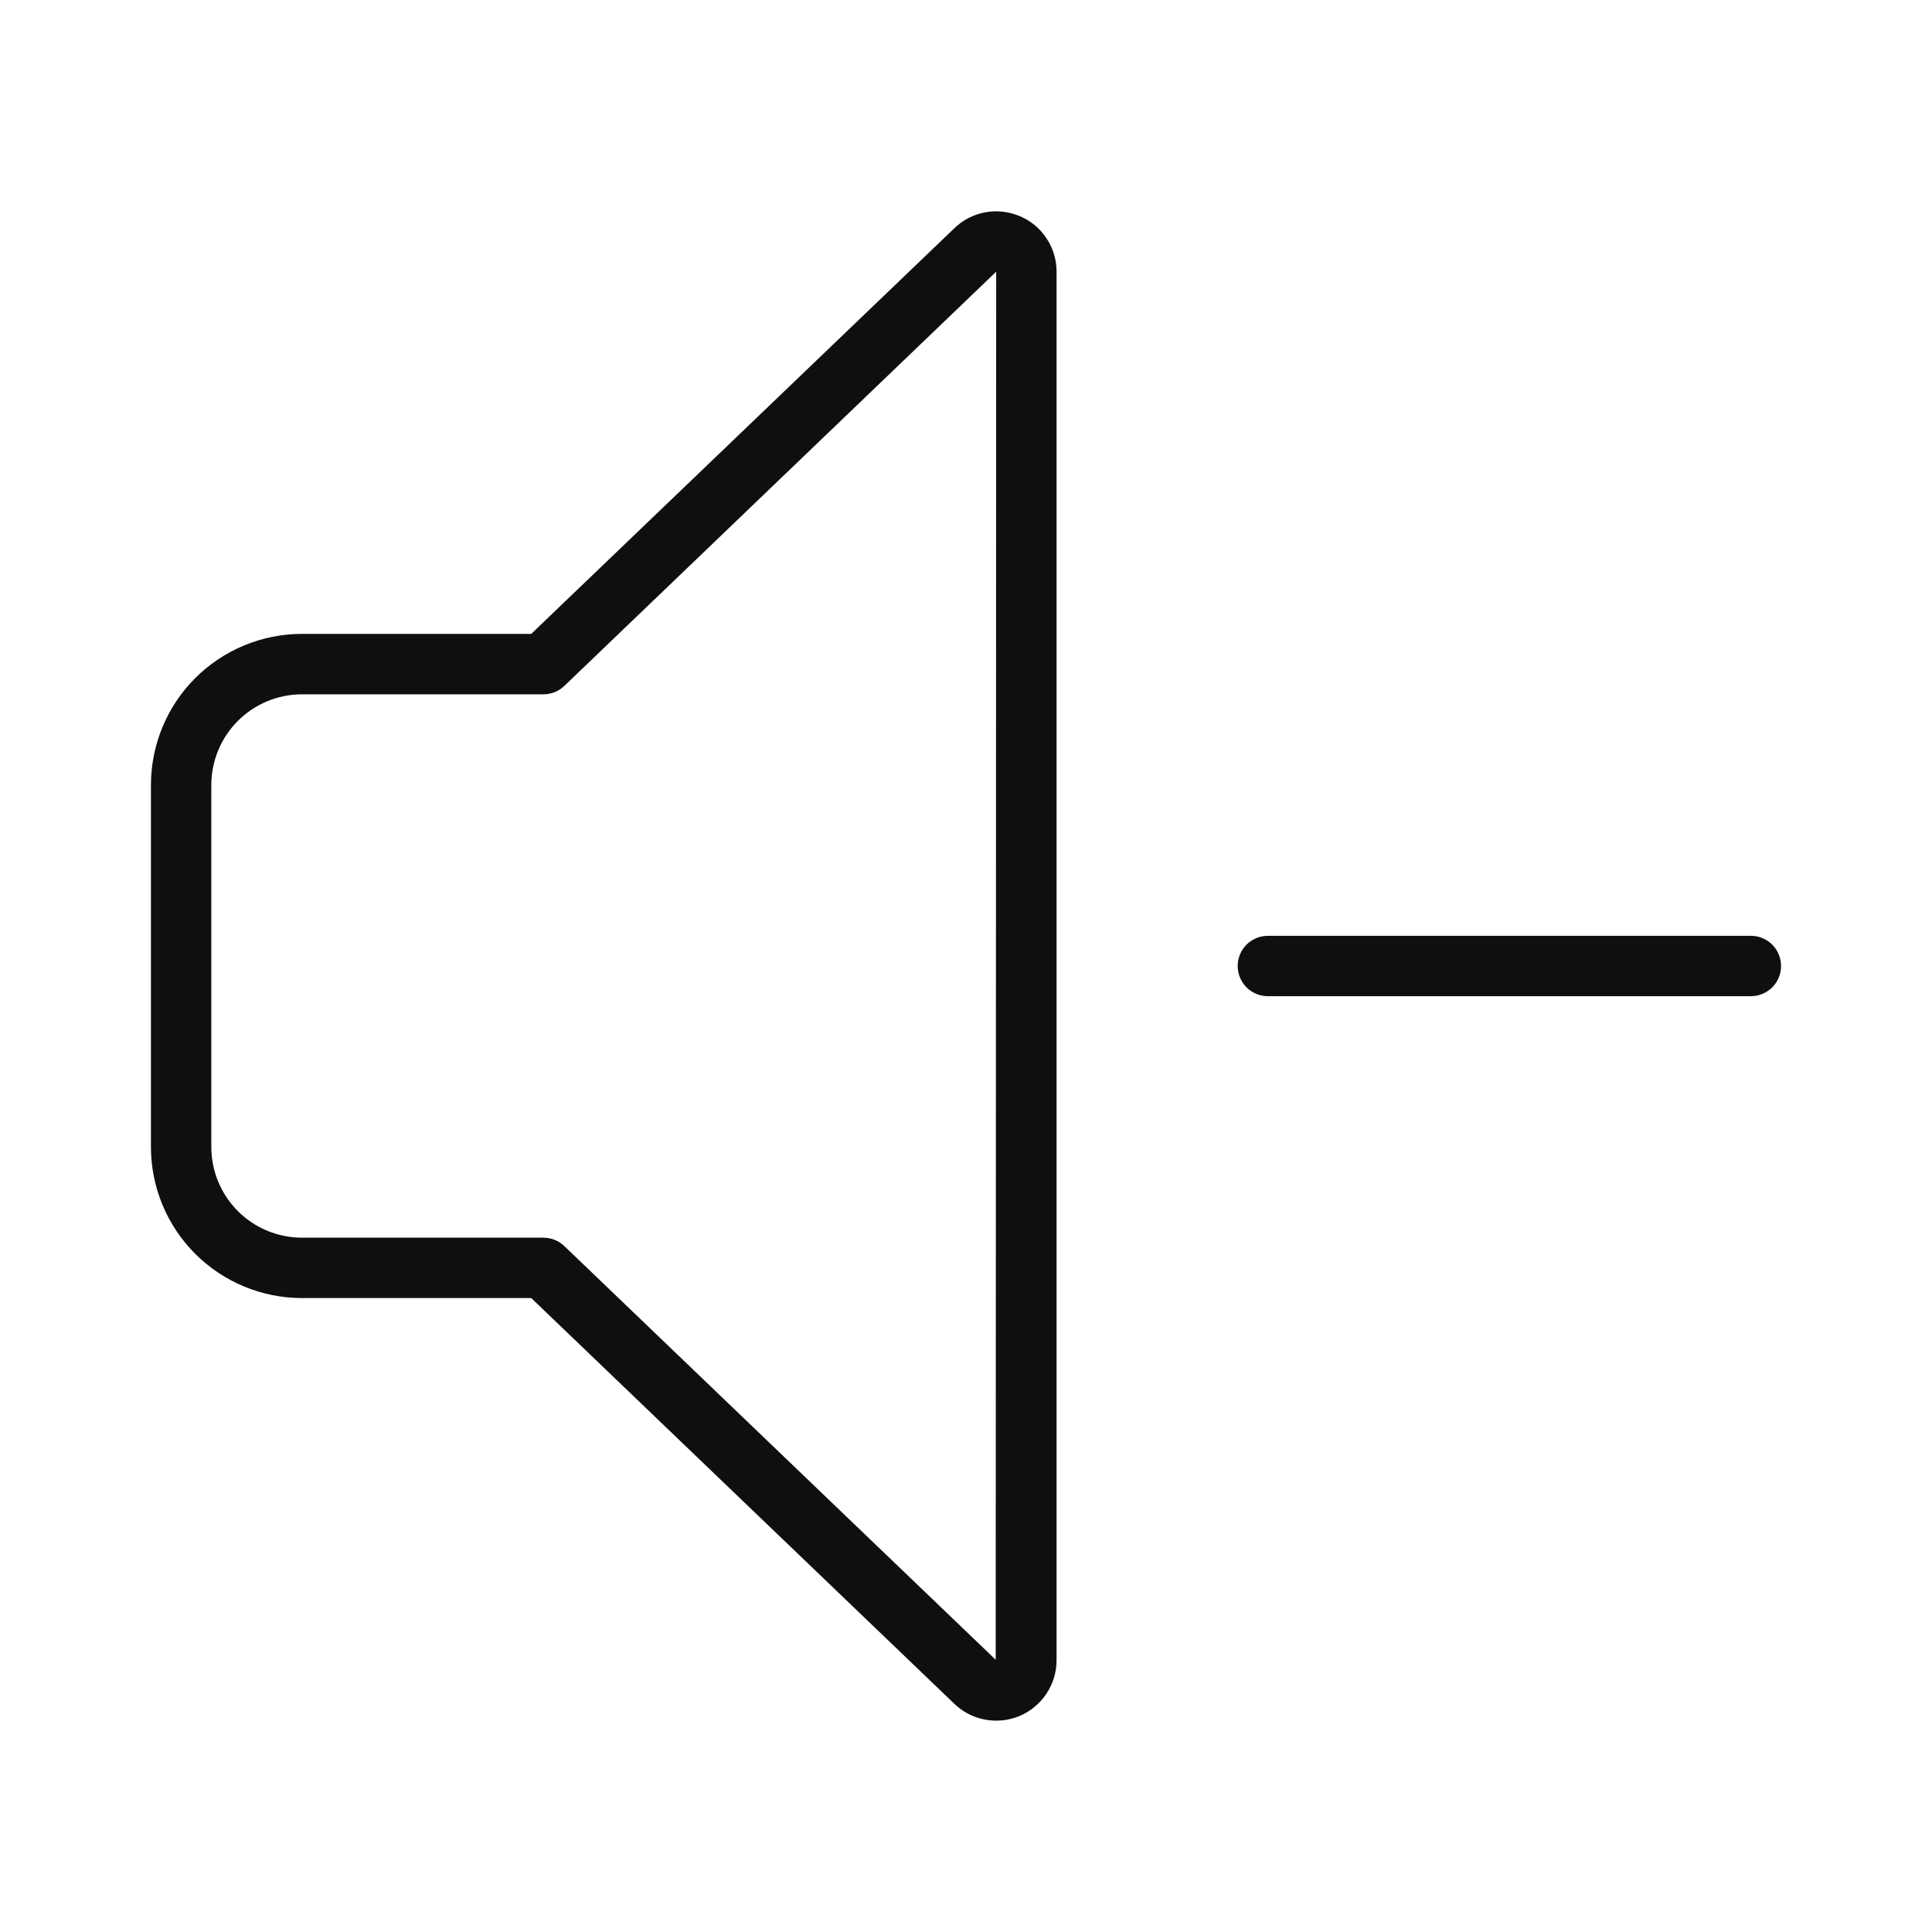 <svg width="32" height="32" viewBox="0 0 32 32" fill="none" xmlns="http://www.w3.org/2000/svg">
<path d="M29 15.5H21C20.867 15.5 20.74 15.553 20.646 15.646C20.553 15.74 20.5 15.867 20.5 16C20.5 16.133 20.553 16.26 20.646 16.354C20.74 16.447 20.867 16.5 21 16.5H29C29.133 16.5 29.26 16.447 29.354 16.354C29.447 16.26 29.5 16.133 29.5 16C29.5 15.867 29.447 15.74 29.354 15.646C29.26 15.553 29.133 15.5 29 15.5ZM16.884 3.578C16.703 3.502 16.504 3.481 16.311 3.518C16.118 3.555 15.941 3.648 15.801 3.786L8.799 10.499H5C4.337 10.5 3.701 10.764 3.233 11.232C2.764 11.701 2.501 12.337 2.5 13V19C2.501 19.663 2.764 20.298 3.233 20.767C3.702 21.236 4.337 21.499 5 21.5H8.799L15.793 28.207C15.933 28.347 16.111 28.442 16.305 28.48C16.499 28.519 16.7 28.499 16.883 28.424C17.065 28.348 17.221 28.22 17.331 28.055C17.441 27.891 17.5 27.698 17.5 27.5V4.5C17.5 4.302 17.442 4.109 17.332 3.945C17.223 3.78 17.067 3.652 16.884 3.577V3.578ZM16.492 27.491L9.346 20.638C9.253 20.549 9.129 20.5 9 20.5H5C4.602 20.499 4.221 20.341 3.94 20.06C3.659 19.779 3.501 19.398 3.5 19V13C3.501 12.602 3.659 12.221 3.94 11.94C4.221 11.659 4.602 11.501 5 11.5H9C9.129 11.5 9.253 11.451 9.346 11.362L16.5 4.5L16.492 27.49V27.491Z" fill="#0F0F0F"/>
</svg>
